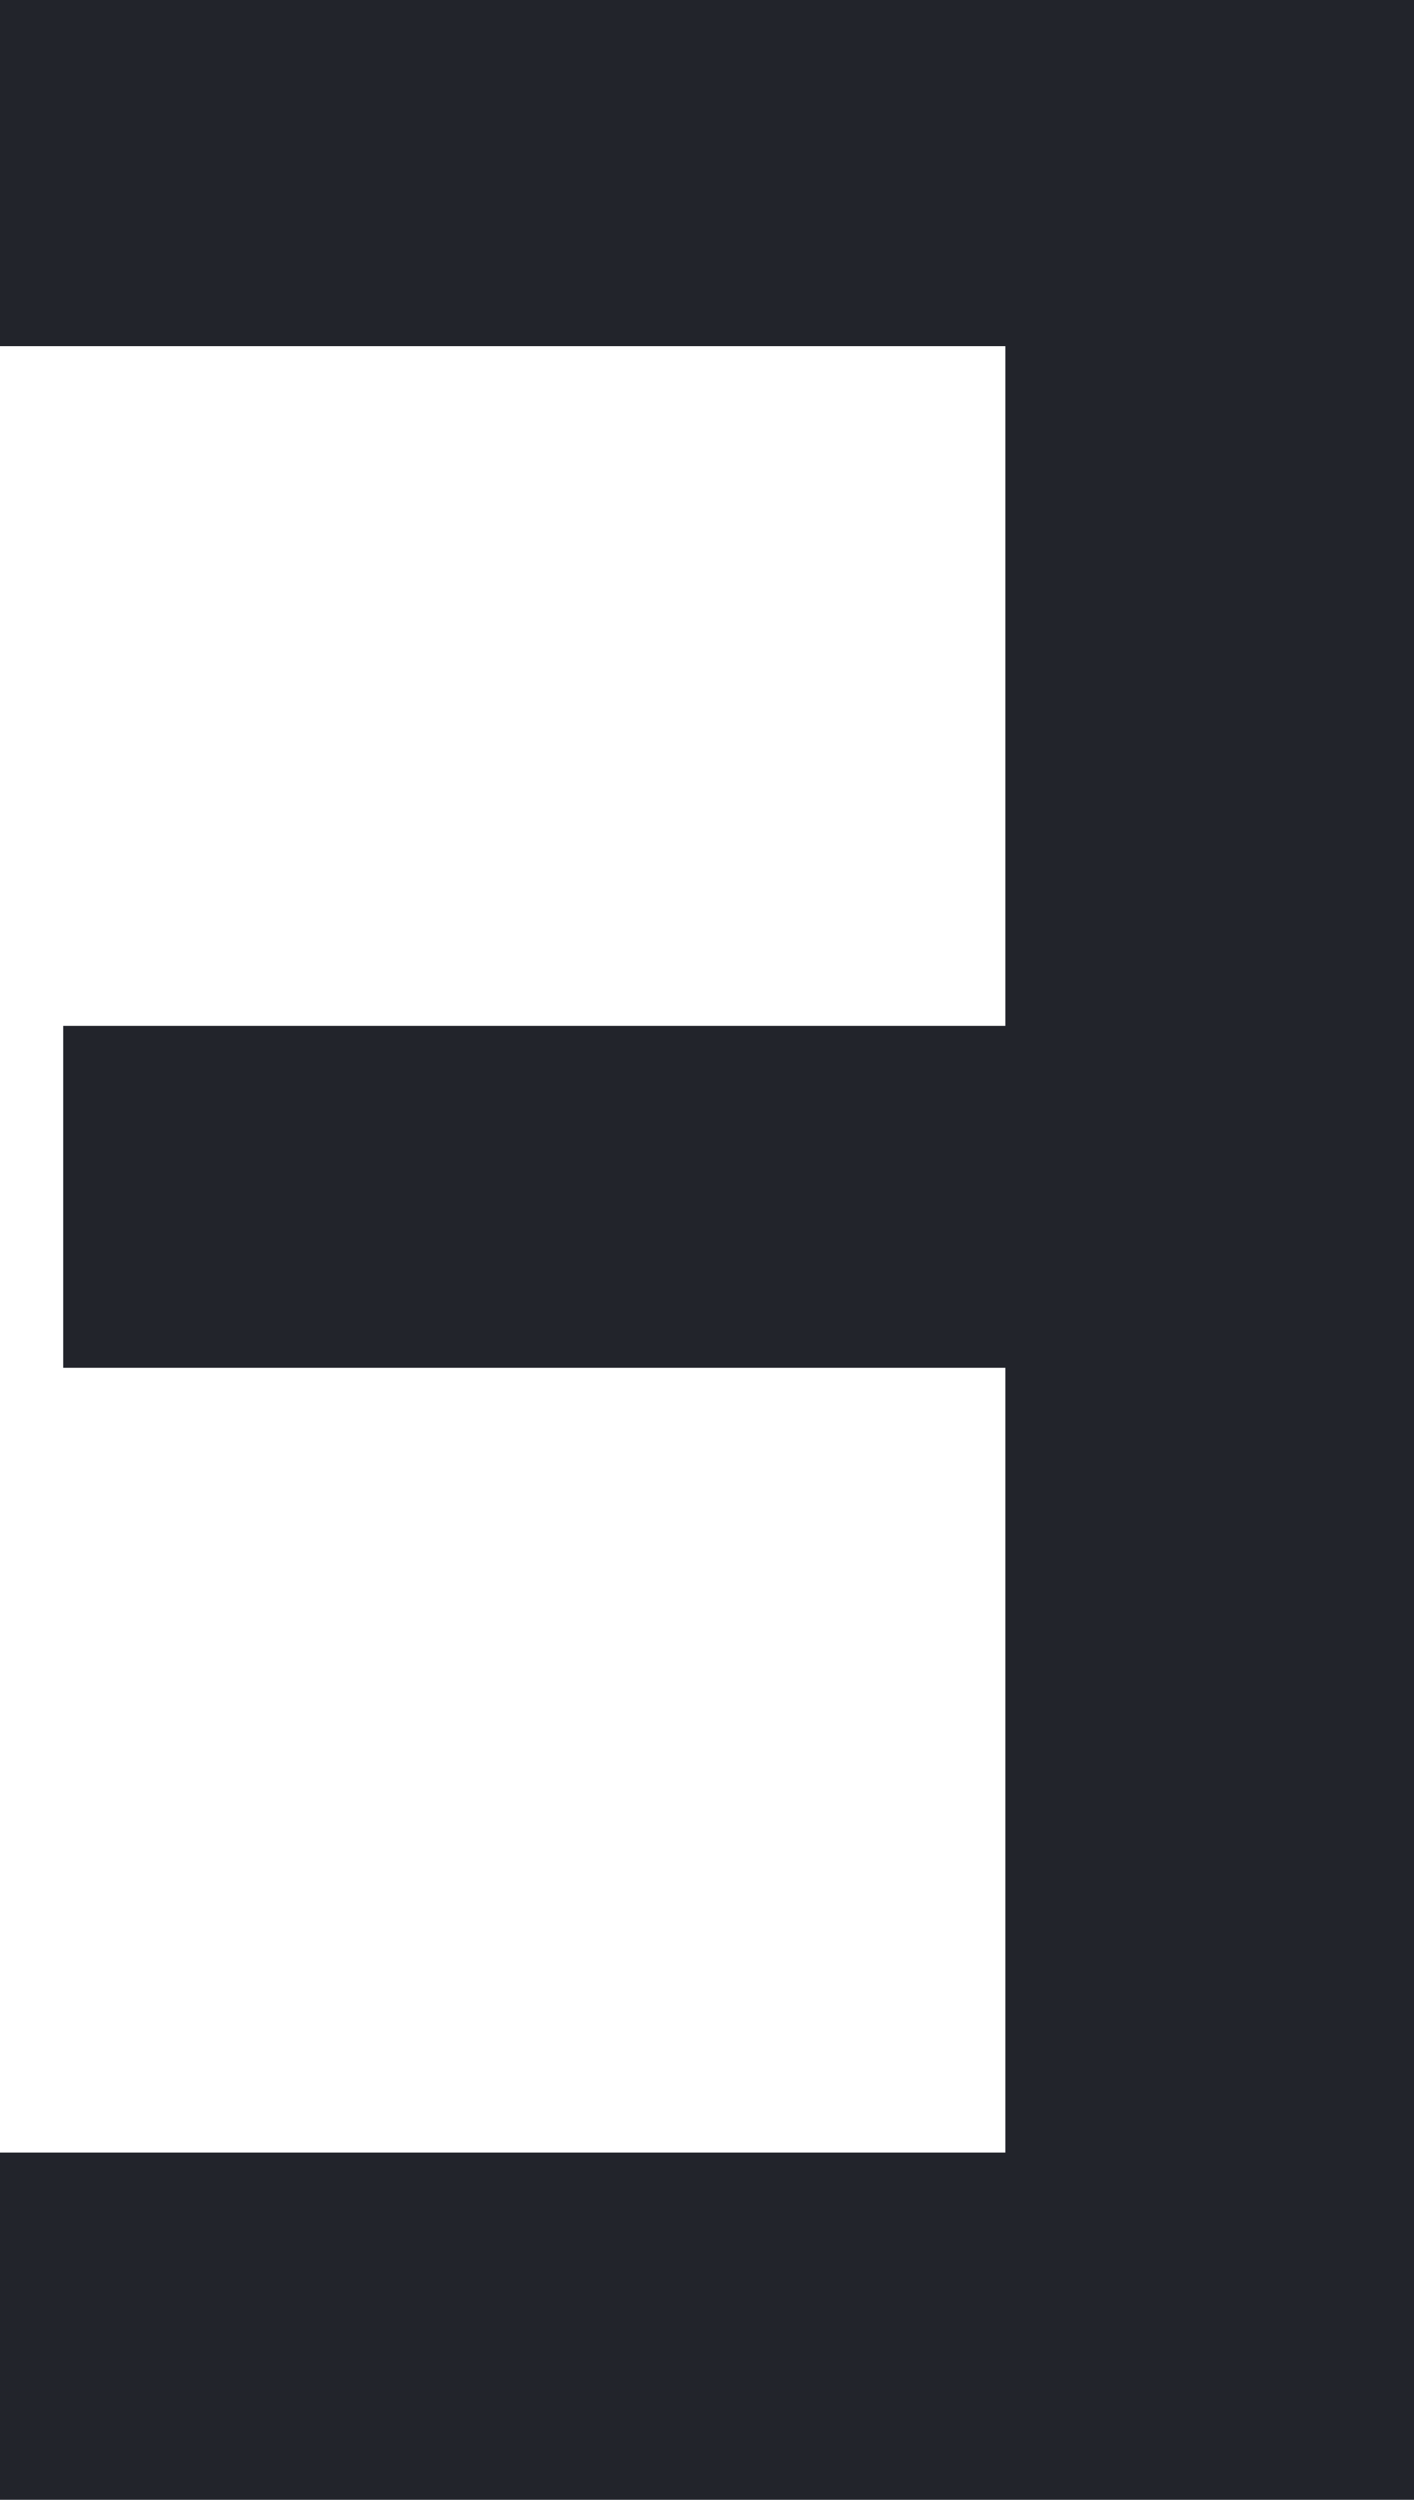 <svg xmlns="http://www.w3.org/2000/svg" width="8.076" height="14.277" viewBox="0 0 8.076 14.277"><path d="M9.961-15H1.885V-.723H9.961V-2.7H4.219V-6.582H9.6V-8.535H4.219v-4.482H9.961Z" transform="translate(9.961 -0.723) rotate(180)" fill="#22242b"/></svg>